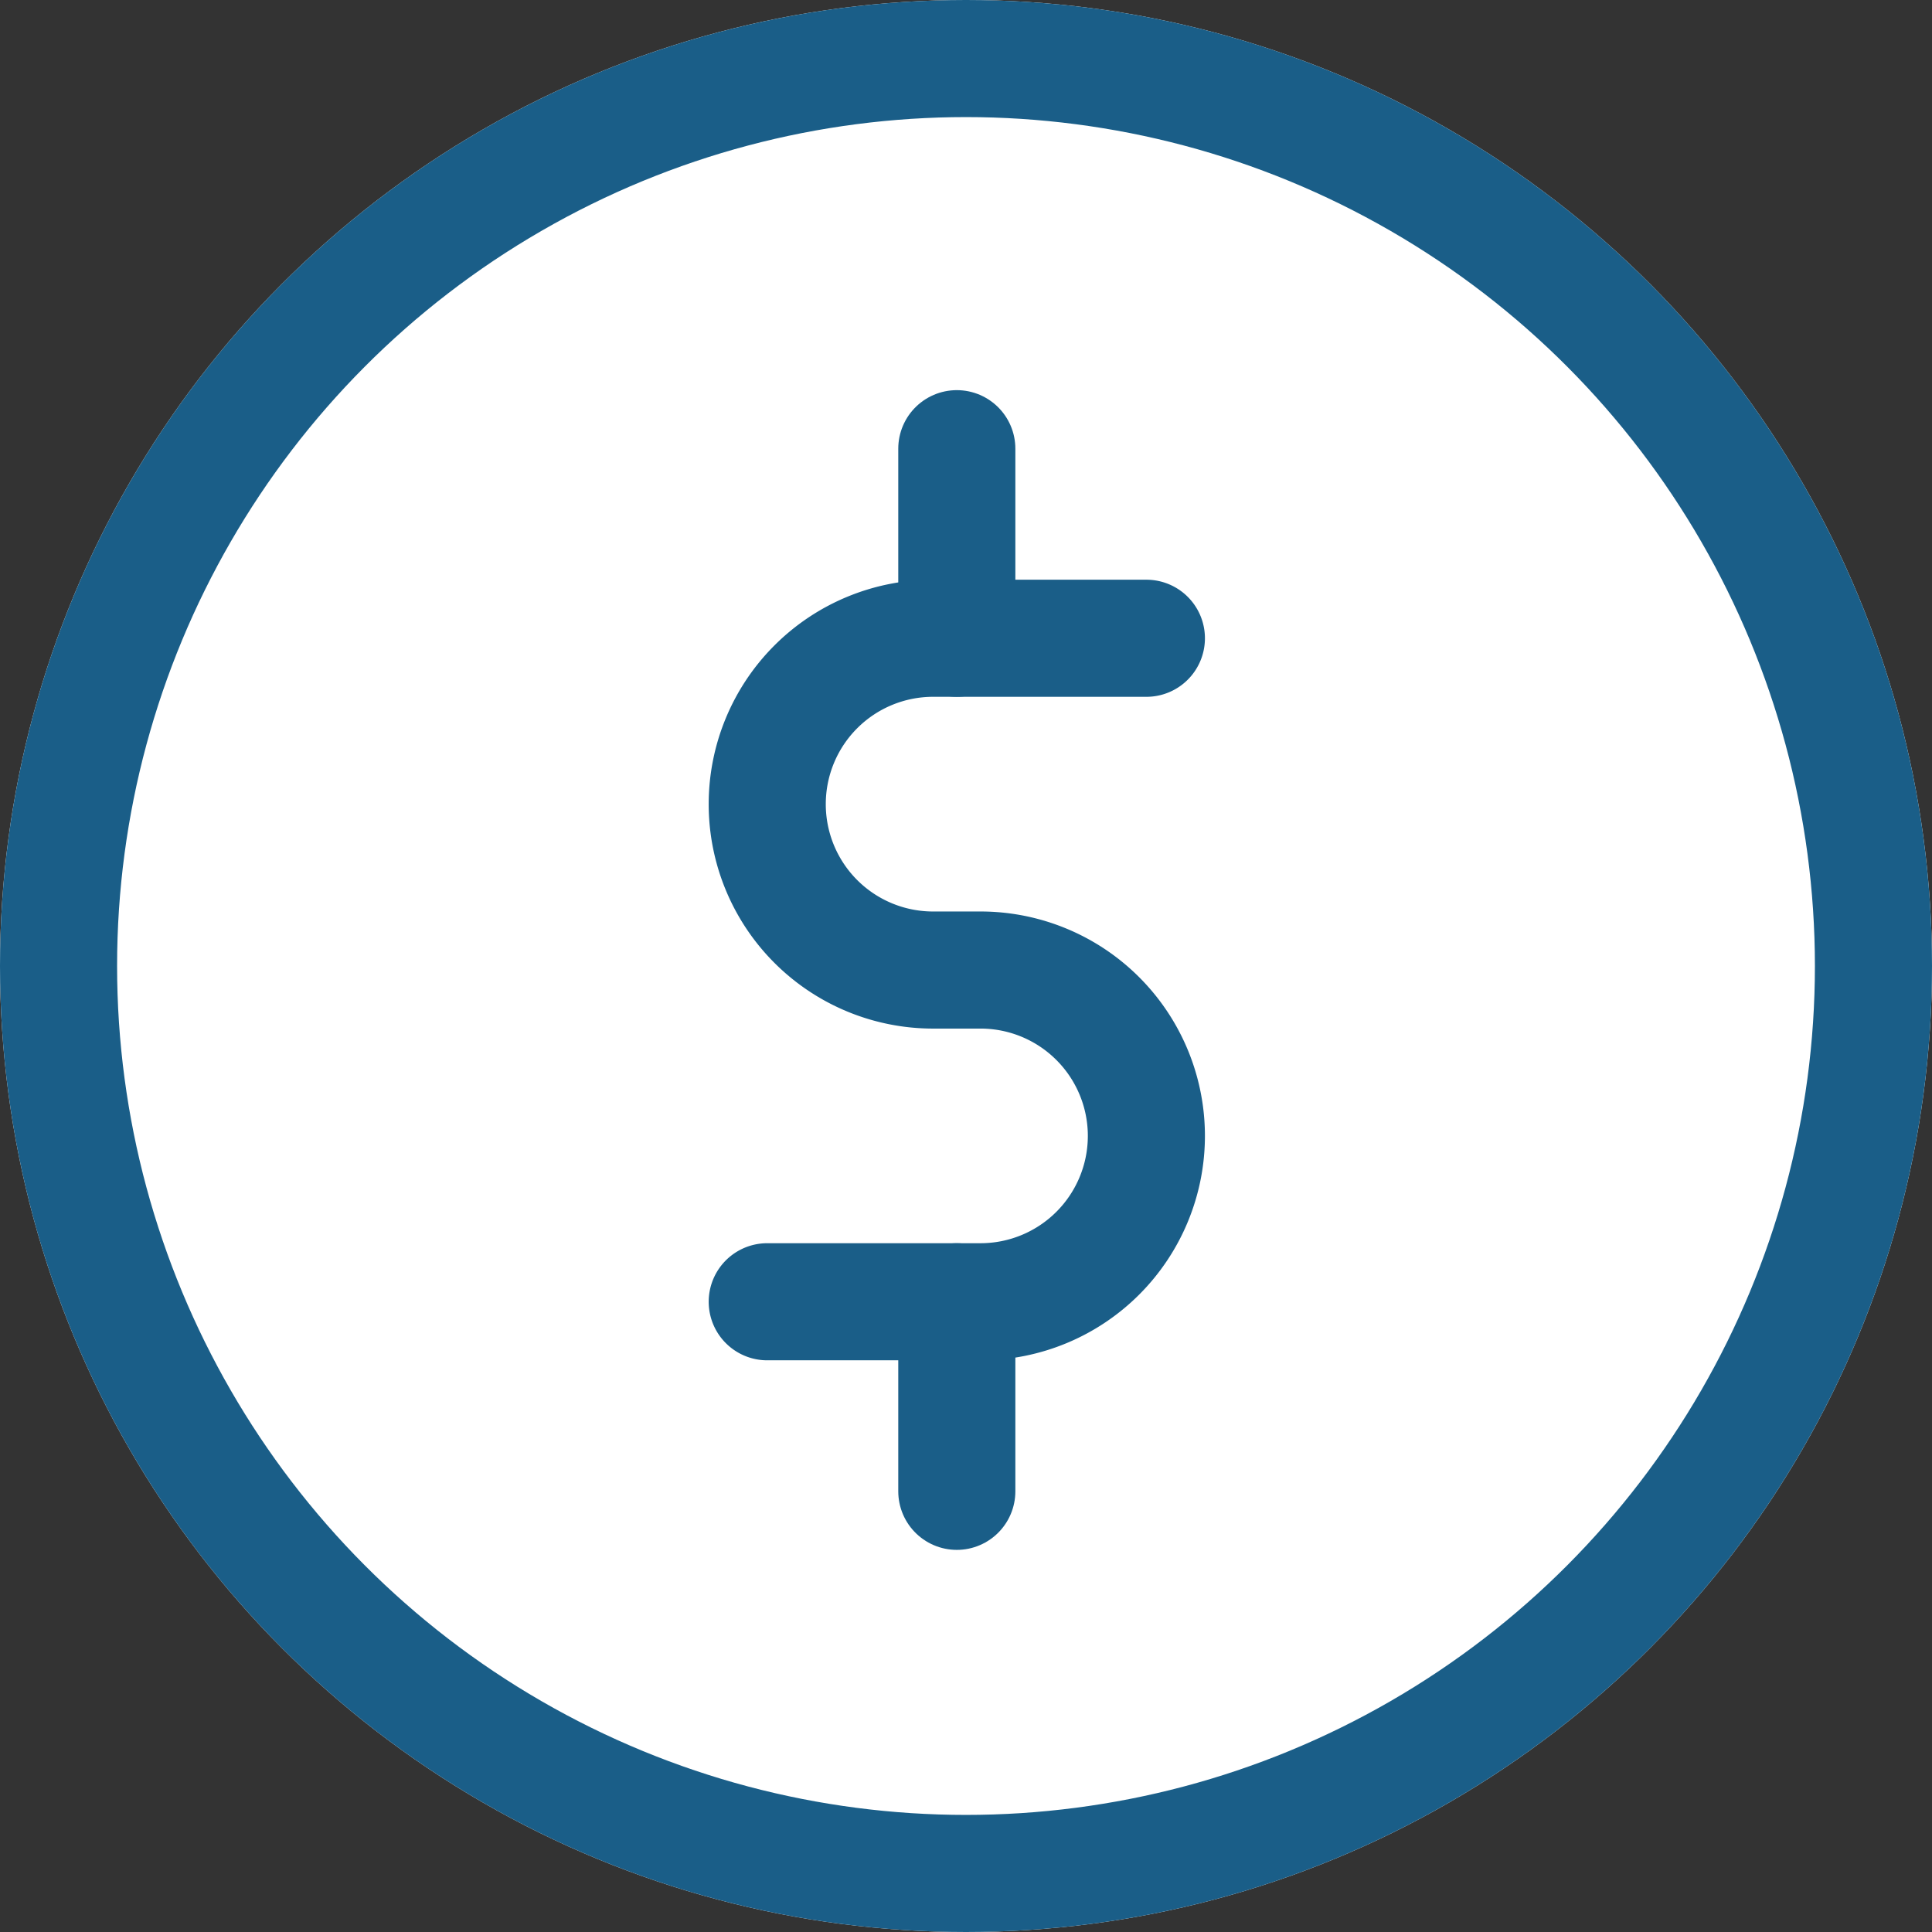 <svg xmlns="http://www.w3.org/2000/svg" width="33" height="33" viewBox="0 0 33 33"><rect x="0" y="0" width="33" height="33" fill="#333333" stroke="none"/><defs><style>.a{fill:#fff;}.a,.b{stroke:#1a5e88;stroke-width:2px;}.b,.d{fill:none;}.b{stroke-linecap:round;stroke-linejoin:round;}.c{stroke:none;}</style></defs><g transform="translate(-505 -673)"><g class="a" transform="translate(505 673)"><circle class="c" cx="16.5" cy="16.5" r="16.5"/><circle class="d" cx="16.5" cy="16.5" r="15.5"/></g><g transform="translate(518.105 680.664)"><path class="b" d="M28,39.333h3.643A2.833,2.833,0,0,0,34.476,36.5h0a2.833,2.833,0,0,0-2.833-2.833h-.81A2.833,2.833,0,0,1,28,30.833h0A2.833,2.833,0,0,1,30.833,28h3.643" transform="translate(-28 -24.762)"/><line class="b" y2="3.238" transform="translate(3.238)"/><line class="b" y2="3.238" transform="translate(3.238 14.571)"/></g></g></svg>